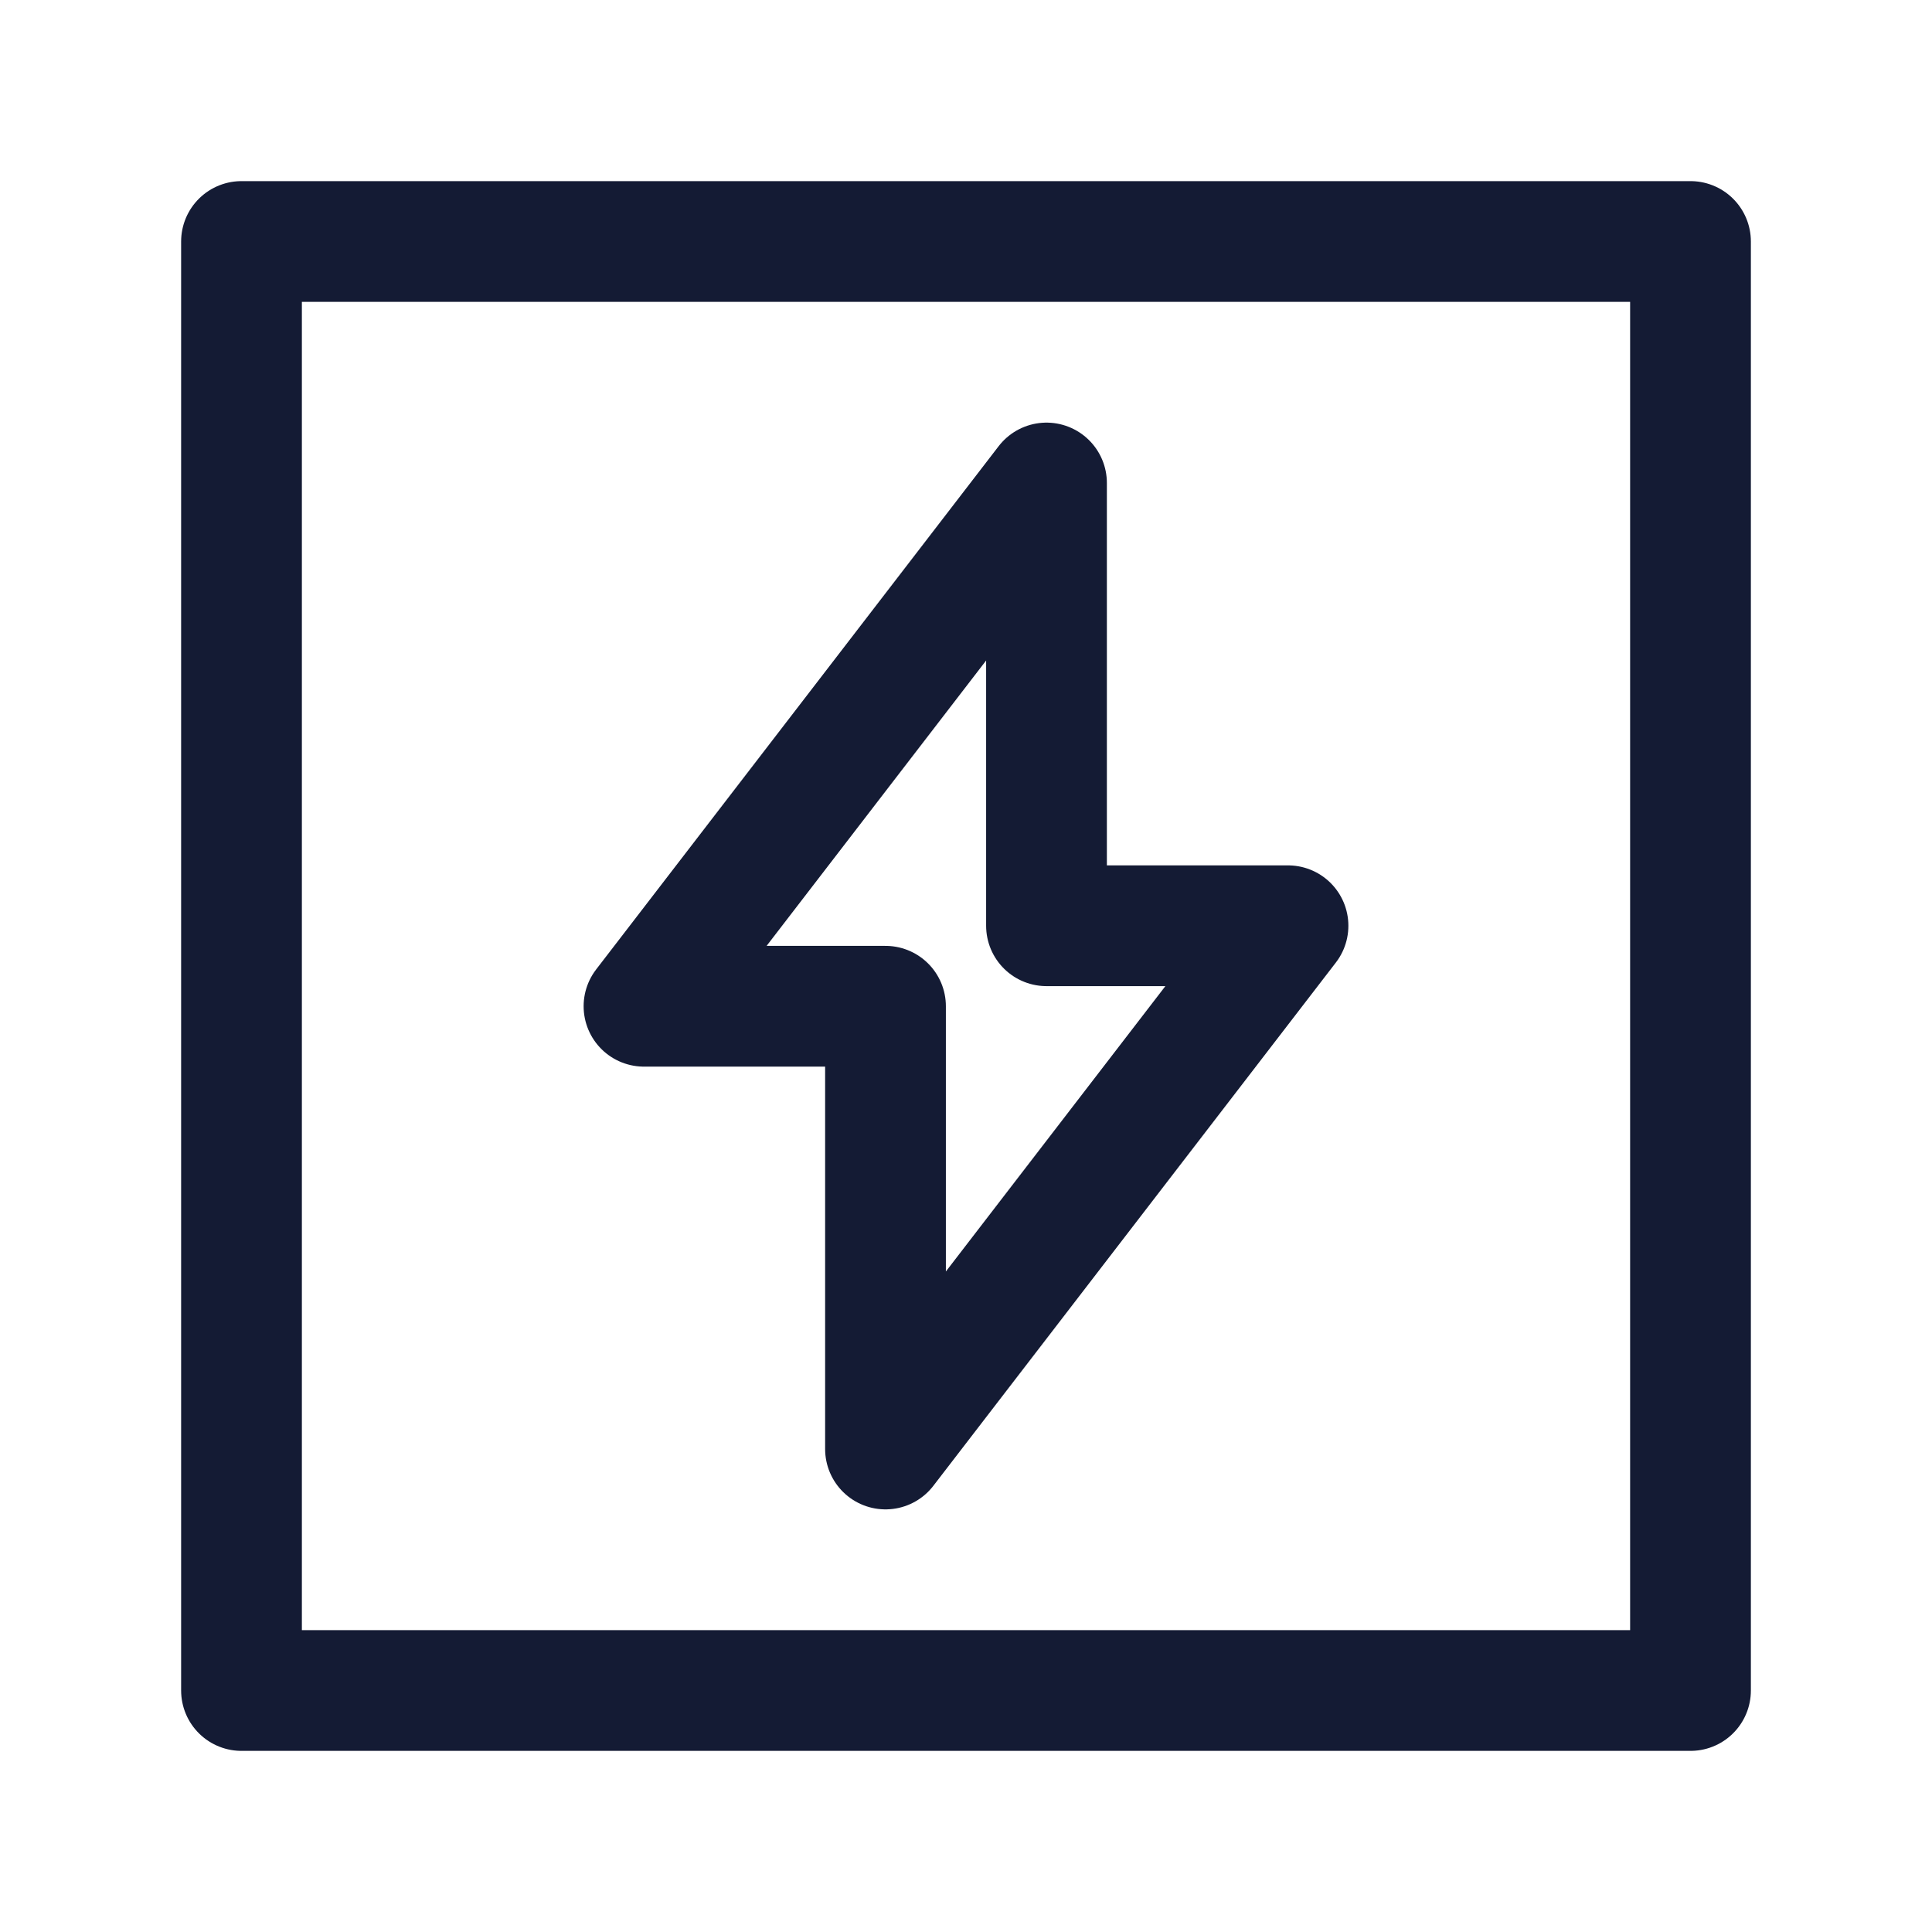 <svg width="24" height="24" viewBox="0 0 24 24" fill="none" xmlns="http://www.w3.org/2000/svg">
<path d="M21 3H3V21H21V3Z" stroke="#141B34" stroke-width="1.5" stroke-linejoin="round"/>
<path d="M8 12.5L13 6V11.5H16L11 18V12.5H8Z" stroke="#141B34" stroke-width="1.5" stroke-linecap="round" stroke-linejoin="round"/>
</svg>
